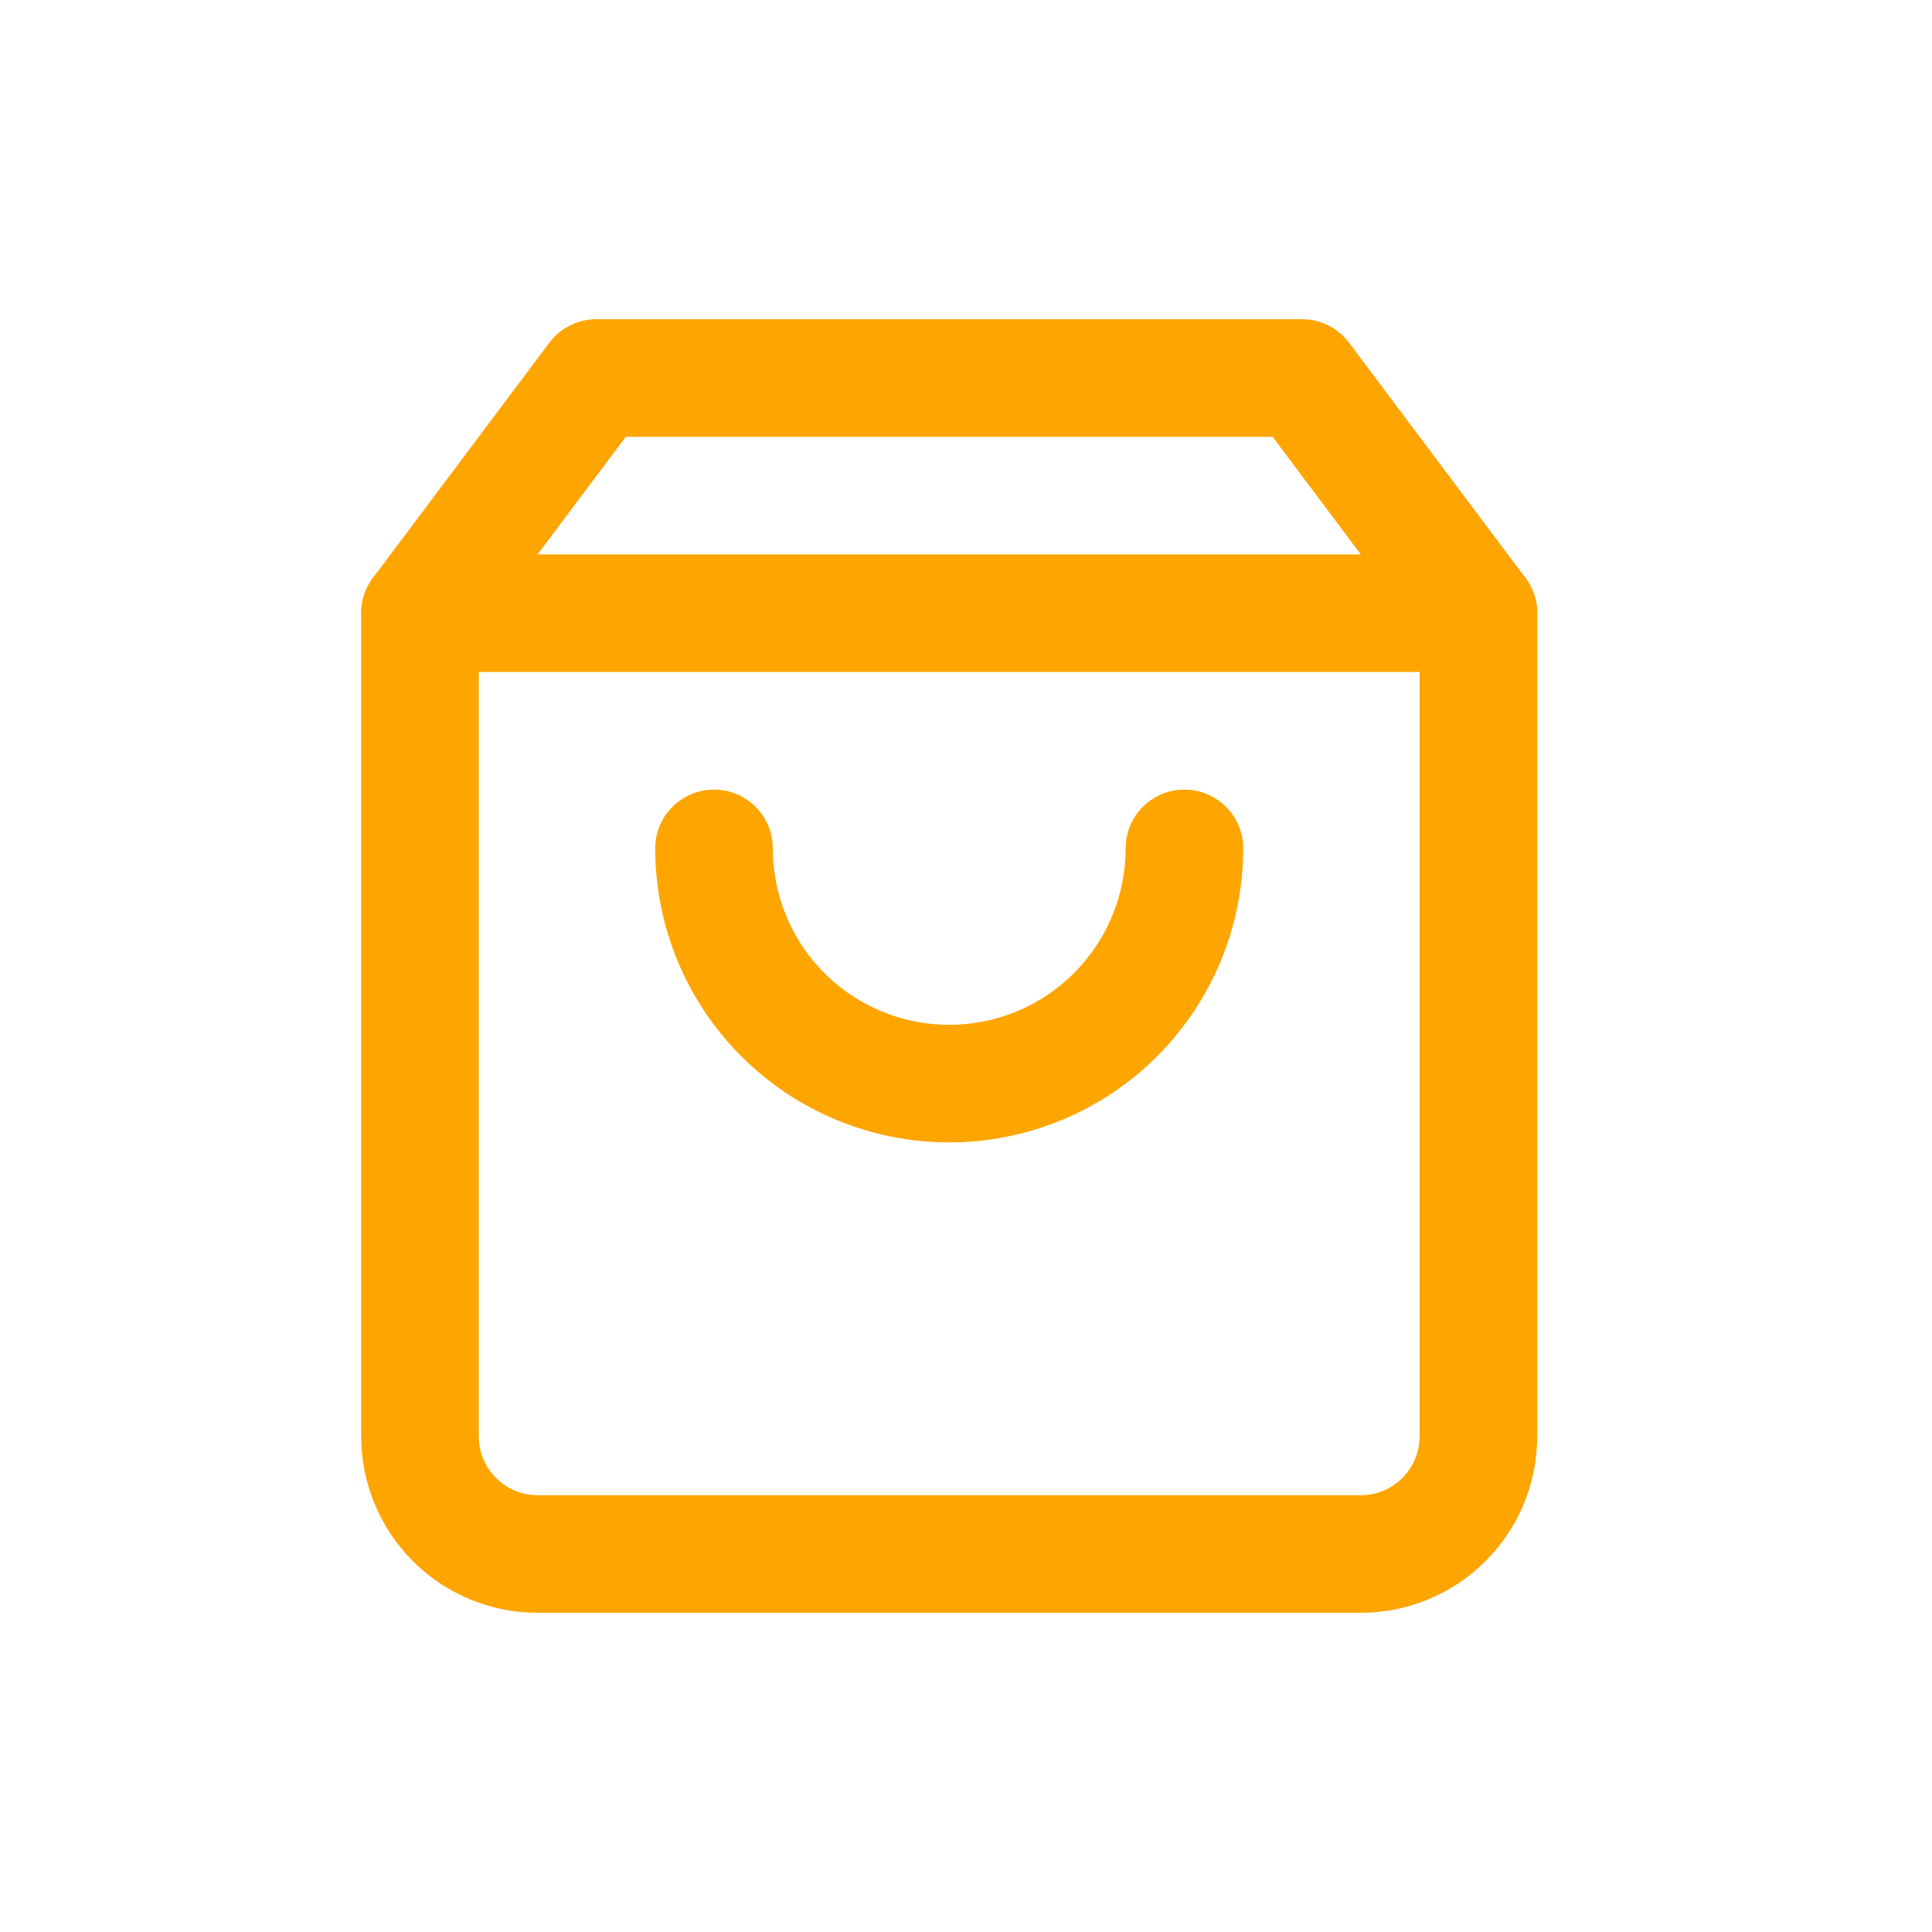 <svg width="46" height="46" viewBox="0 0 46 46" fill="none" xmlns="http://www.w3.org/2000/svg">
<path d="M14.2 9L10 14.6V34.2C10 34.943 10.295 35.655 10.82 36.18C11.345 36.705 12.057 37 12.8 37H32.4C33.143 37 33.855 36.705 34.38 36.18C34.905 35.655 35.2 34.943 35.2 34.2V14.6L31 9H14.2Z" stroke="orange" stroke-width="2.8" stroke-linecap="round" stroke-linejoin="round"/>
<path d="M28.2 20.2C28.2 21.685 27.61 23.11 26.56 24.16C25.51 25.21 24.085 25.8 22.6 25.8C21.115 25.8 19.69 25.21 18.64 24.16C17.59 23.11 17 21.685 17 20.2" stroke="orange" stroke-width="2.8" stroke-linecap="round" stroke-linejoin="round"/>
<path d="M10 14.6H35.2" stroke="orange" stroke-width="2.8" stroke-linecap="round" stroke-linejoin="round"/>
</svg>
